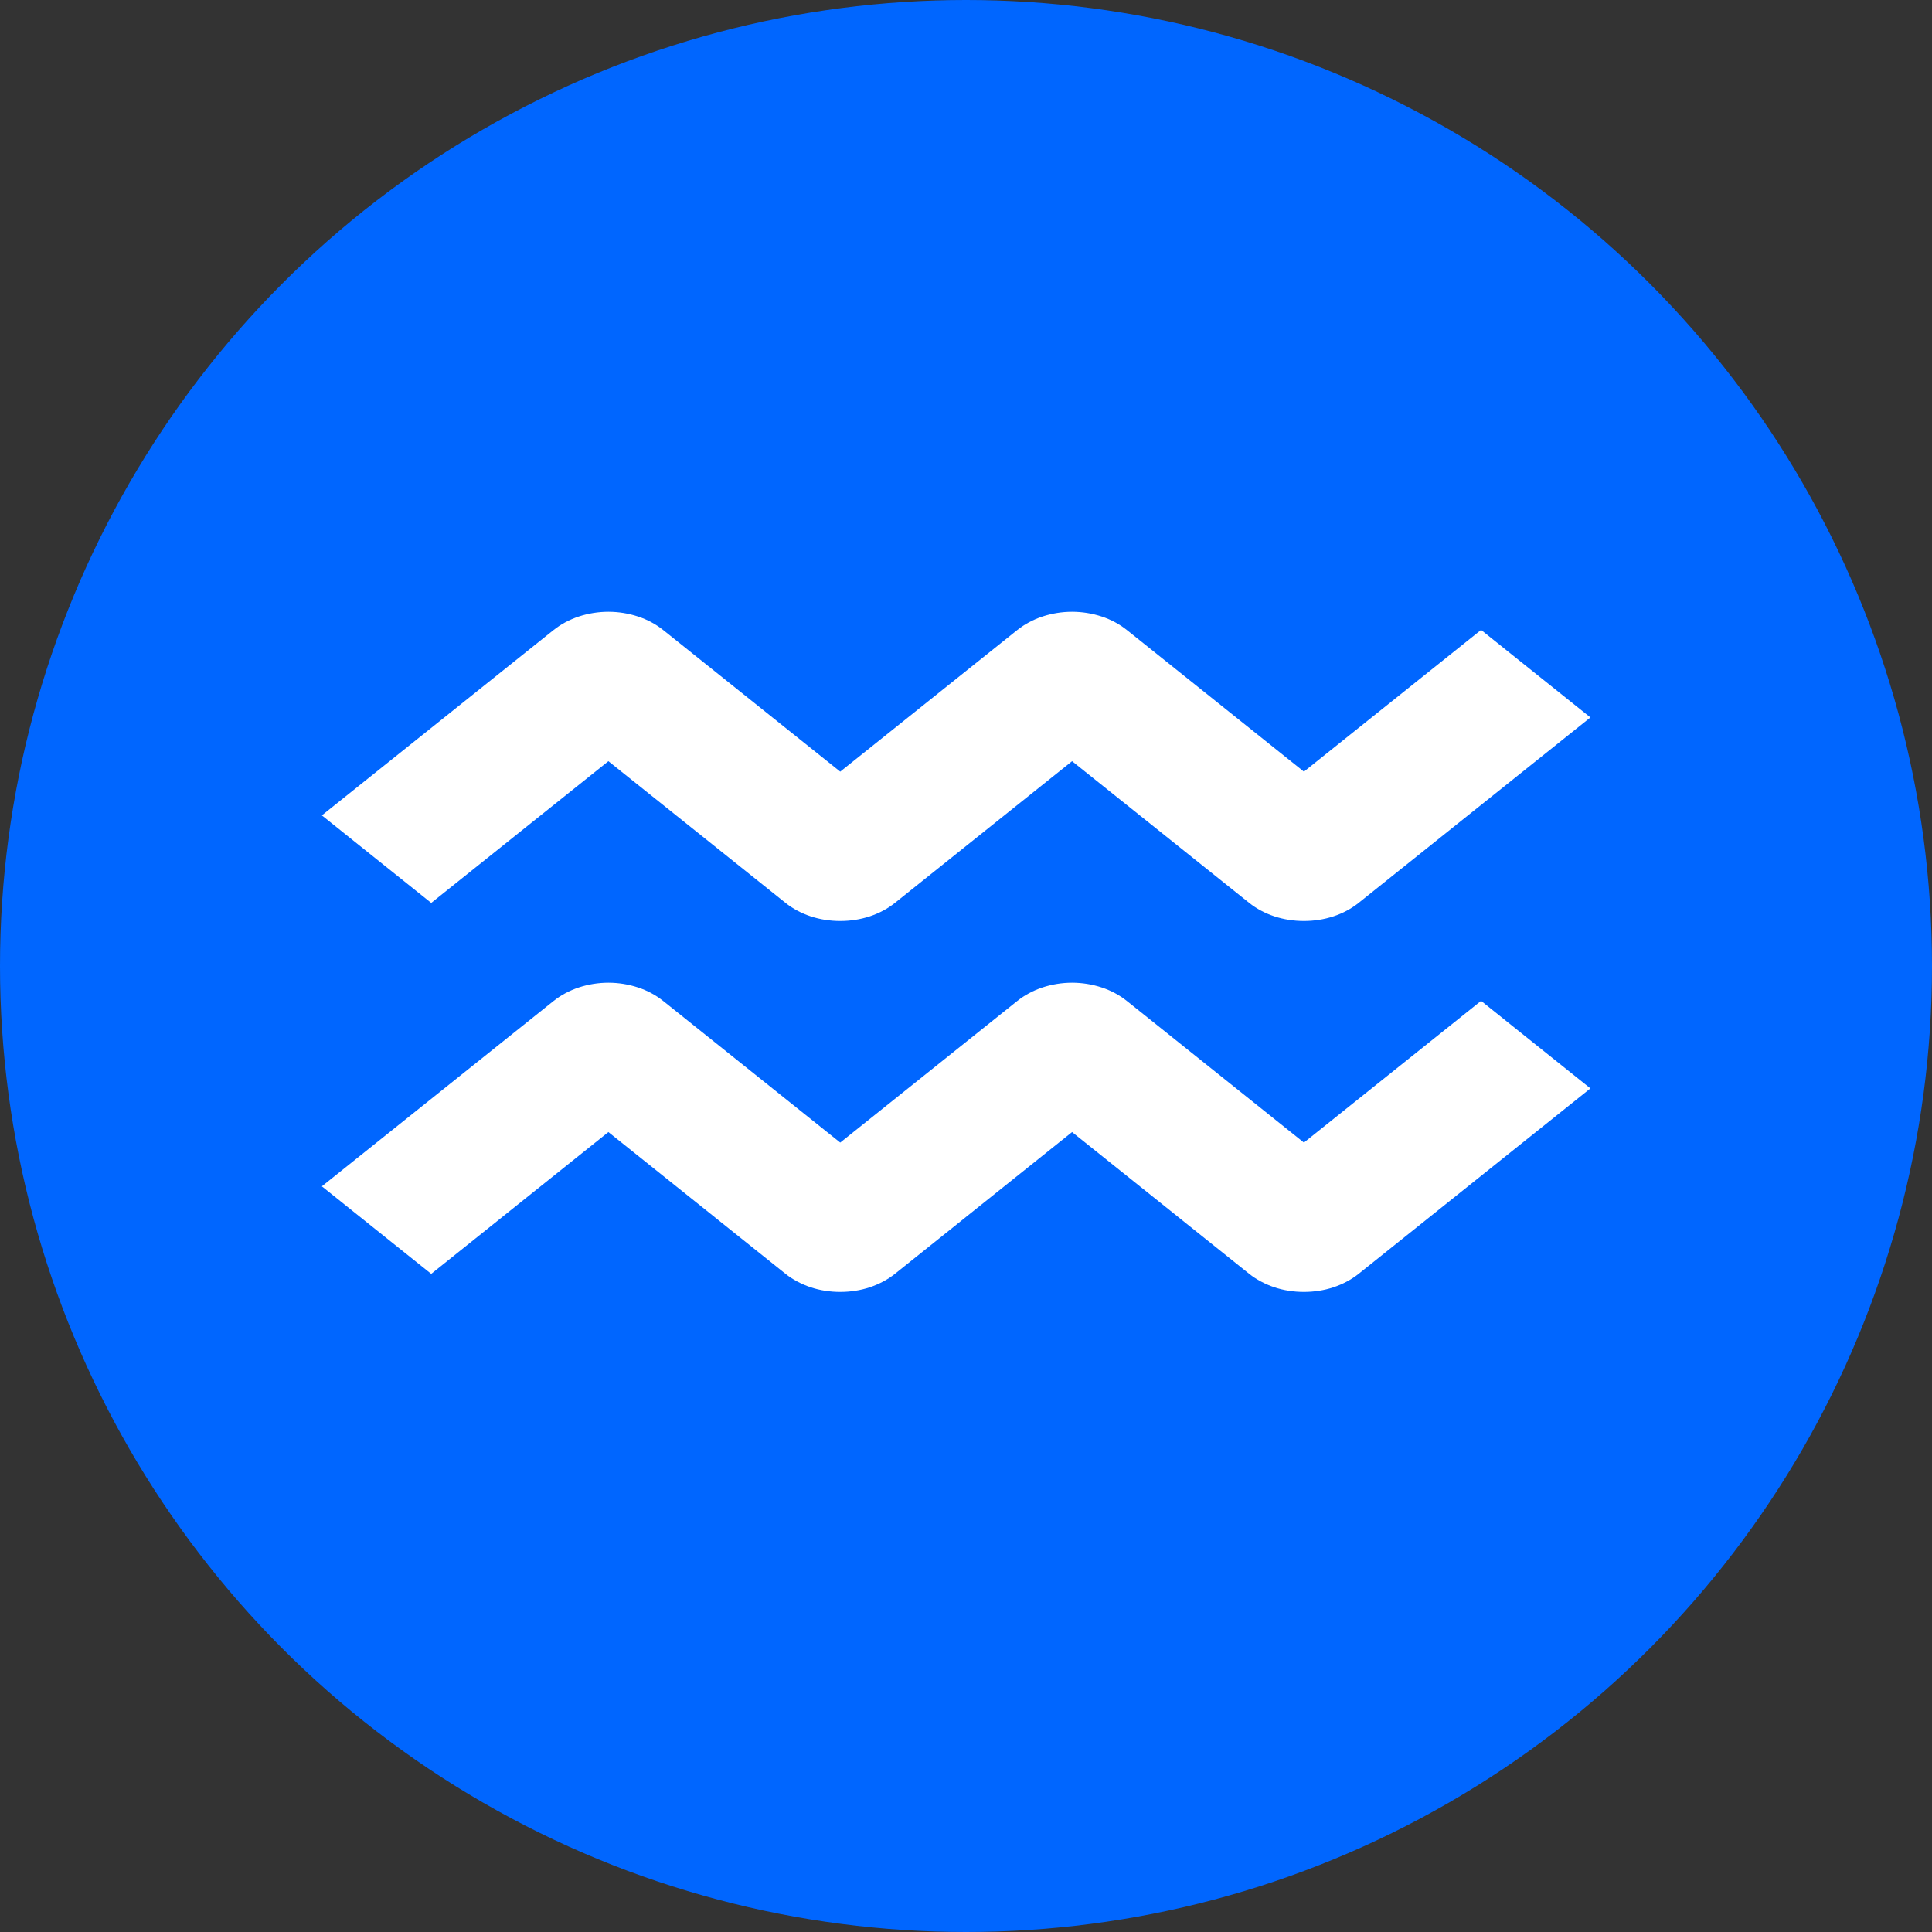 <svg width="20" height="20" viewBox="0 0 20 20" fill="none" xmlns="http://www.w3.org/2000/svg">
<rect x="0" y="0" width="20" height="20" fill="#333333" stroke="none"/>
<circle cx="10" cy="10" r="10" fill="#0066FF"/>
<path d="M6.298 7.88L8.132 9.347C8.206 9.406 8.295 9.454 8.392 9.486C8.489 9.518 8.593 9.534 8.698 9.534C8.803 9.534 8.907 9.518 9.004 9.486C9.101 9.454 9.19 9.406 9.264 9.347L11.098 7.88L12.932 9.347C13.006 9.406 13.095 9.454 13.192 9.486C13.289 9.518 13.393 9.534 13.498 9.534C13.603 9.534 13.707 9.518 13.804 9.486C13.902 9.454 13.99 9.406 14.064 9.347L16.464 7.427L15.332 6.521L13.498 7.988L11.664 6.521C11.59 6.462 11.502 6.414 11.404 6.382C11.307 6.35 11.203 6.333 11.098 6.333C10.993 6.333 10.889 6.35 10.792 6.382C10.695 6.414 10.606 6.462 10.532 6.521L8.698 7.988L6.864 6.521C6.79 6.462 6.702 6.414 6.604 6.382C6.507 6.35 6.403 6.333 6.298 6.333C6.193 6.333 6.089 6.35 5.992 6.382C5.895 6.414 5.806 6.462 5.732 6.521L3.332 8.441L4.464 9.347L6.298 7.88Z" fill="white"/>
<path d="M13.498 11.828L11.664 10.361C11.59 10.302 11.502 10.254 11.404 10.222C11.307 10.19 11.203 10.173 11.098 10.173C10.993 10.173 10.889 10.19 10.792 10.222C10.695 10.254 10.606 10.302 10.532 10.361L8.698 11.828L6.864 10.361C6.79 10.302 6.702 10.254 6.604 10.222C6.507 10.19 6.403 10.173 6.298 10.173C6.193 10.173 6.089 10.19 5.992 10.222C5.895 10.254 5.806 10.302 5.732 10.361L3.332 12.281L4.464 13.187L6.298 11.719L8.132 13.187C8.206 13.246 8.295 13.293 8.392 13.326C8.489 13.358 8.593 13.374 8.698 13.374C8.803 13.374 8.907 13.358 9.004 13.326C9.101 13.293 9.19 13.246 9.264 13.187L11.098 11.719L12.932 13.187C13.006 13.246 13.095 13.293 13.192 13.326C13.289 13.358 13.393 13.374 13.498 13.374C13.603 13.374 13.707 13.358 13.804 13.326C13.902 13.293 13.99 13.246 14.064 13.187L16.464 11.267L15.332 10.361L13.498 11.828Z" fill="white"/>
</svg>